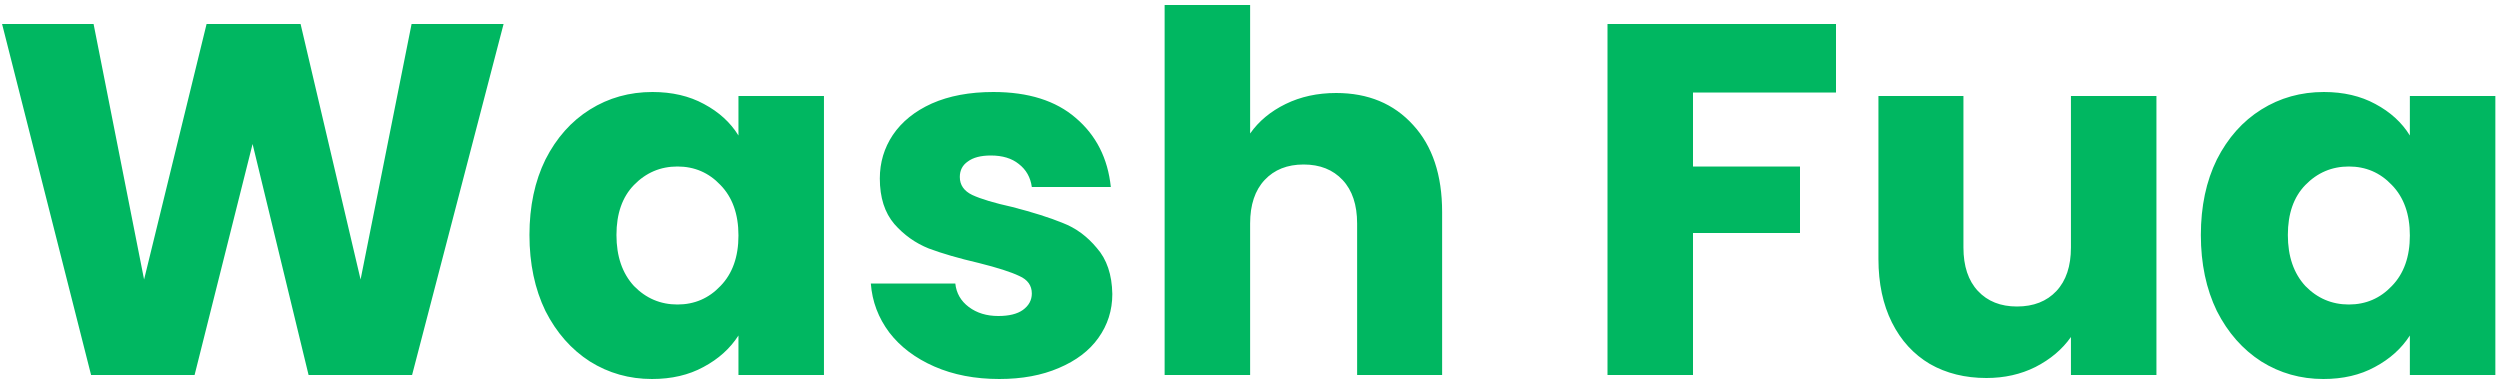 <svg width="240" height="37" viewBox="0 0 240 37" fill="none"
  xmlns="http://www.w3.org/2000/svg">
  <path d="M48.344 2.304L39.56 36H29.624L24.248 13.824L18.68 36H8.744L0.2 2.304H8.984L13.832 26.832L19.832 2.304H28.856L34.616 26.832L39.512 2.304H48.344ZM50.828 22.56C50.828 19.808 51.34 17.392 52.364 15.312C53.42 13.232 54.844 11.632 56.636 10.512C58.428 9.392 60.428 8.832 62.636 8.832C64.524 8.832 66.172 9.216 67.58 9.984C69.02 10.752 70.124 11.76 70.892 13.008V9.216H79.1V36H70.892V32.208C70.092 33.456 68.972 34.464 67.532 35.232C66.124 36 64.476 36.384 62.588 36.384C60.412 36.384 58.428 35.824 56.636 34.704C54.844 33.552 53.42 31.936 52.364 29.856C51.34 27.744 50.828 25.312 50.828 22.56ZM70.892 22.608C70.892 20.56 70.316 18.944 69.164 17.76C68.044 16.576 66.668 15.984 65.036 15.984C63.404 15.984 62.012 16.576 60.86 17.76C59.74 18.912 59.18 20.512 59.18 22.56C59.18 24.608 59.74 26.24 60.86 27.456C62.012 28.64 63.404 29.232 65.036 29.232C66.668 29.232 68.044 28.64 69.164 27.456C70.316 26.272 70.892 24.656 70.892 22.608ZM95.934 36.384C93.599 36.384 91.519 35.984 89.695 35.184C87.871 34.384 86.43 33.296 85.374 31.92C84.319 30.512 83.727 28.944 83.599 27.216H91.71C91.806 28.144 92.239 28.896 93.007 29.472C93.775 30.048 94.719 30.336 95.838 30.336C96.862 30.336 97.647 30.144 98.191 29.76C98.766 29.344 99.055 28.816 99.055 28.176C99.055 27.408 98.654 26.848 97.855 26.496C97.055 26.112 95.758 25.696 93.966 25.248C92.046 24.8 90.447 24.336 89.166 23.856C87.886 23.344 86.782 22.56 85.855 21.504C84.927 20.416 84.463 18.96 84.463 17.136C84.463 15.6 84.879 14.208 85.71 12.96C86.575 11.68 87.823 10.672 89.454 9.936C91.118 9.2 93.087 8.832 95.359 8.832C98.719 8.832 101.359 9.664 103.279 11.328C105.231 12.992 106.351 15.2 106.639 17.952H99.055C98.927 17.024 98.51 16.288 97.806 15.744C97.135 15.2 96.239 14.928 95.118 14.928C94.159 14.928 93.422 15.12 92.91 15.504C92.398 15.856 92.142 16.352 92.142 16.992C92.142 17.76 92.543 18.336 93.343 18.72C94.174 19.104 95.454 19.488 97.183 19.872C99.166 20.384 100.783 20.896 102.031 21.408C103.279 21.888 104.367 22.688 105.295 23.808C106.255 24.896 106.751 26.368 106.783 28.224C106.783 29.792 106.335 31.2 105.439 32.448C104.575 33.664 103.311 34.624 101.647 35.328C100.015 36.032 98.111 36.384 95.934 36.384ZM128.268 8.928C131.34 8.928 133.804 9.952 135.66 12C137.516 14.016 138.444 16.8 138.444 20.352V36H130.284V21.456C130.284 19.664 129.82 18.272 128.892 17.28C127.964 16.288 126.716 15.792 125.148 15.792C123.58 15.792 122.332 16.288 121.404 17.28C120.476 18.272 120.012 19.664 120.012 21.456V36H111.804V0.48H120.012V12.816C120.844 11.632 121.98 10.688 123.42 9.984C124.86 9.28 126.476 8.928 128.268 8.928ZM176.256 2.304V8.88H162.528V15.984H172.8V22.368H162.528V36H154.32V2.304H176.256ZM207.018 9.216V36H198.81V32.352C197.978 33.536 196.842 34.496 195.402 35.232C193.994 35.936 192.426 36.288 190.698 36.288C188.65 36.288 186.842 35.84 185.274 34.944C183.706 34.016 182.49 32.688 181.626 30.96C180.762 29.232 180.33 27.2 180.33 24.864V9.216H188.49V23.76C188.49 25.552 188.954 26.944 189.882 27.936C190.81 28.928 192.058 29.424 193.626 29.424C195.226 29.424 196.49 28.928 197.418 27.936C198.346 26.944 198.81 25.552 198.81 23.76V9.216H207.018ZM211.282 22.56C211.282 19.808 211.794 17.392 212.818 15.312C213.874 13.232 215.298 11.632 217.09 10.512C218.882 9.392 220.882 8.832 223.09 8.832C224.978 8.832 226.626 9.216 228.034 9.984C229.474 10.752 230.578 11.76 231.346 13.008V9.216H239.554V36H231.346V32.208C230.546 33.456 229.426 34.464 227.986 35.232C226.578 36 224.93 36.384 223.042 36.384C220.866 36.384 218.882 35.824 217.09 34.704C215.298 33.552 213.874 31.936 212.818 29.856C211.794 27.744 211.282 25.312 211.282 22.56ZM231.346 22.608C231.346 20.56 230.77 18.944 229.618 17.76C228.498 16.576 227.122 15.984 225.49 15.984C223.858 15.984 222.466 16.576 221.314 17.76C220.194 18.912 219.634 20.512 219.634 22.56C219.634 24.608 220.194 26.24 221.314 27.456C222.466 28.64 223.858 29.232 225.49 29.232C227.122 29.232 228.498 28.64 229.618 27.456C230.77 26.272 231.346 24.656 231.346 22.608Z" fill="#00B761"/>
</svg>

